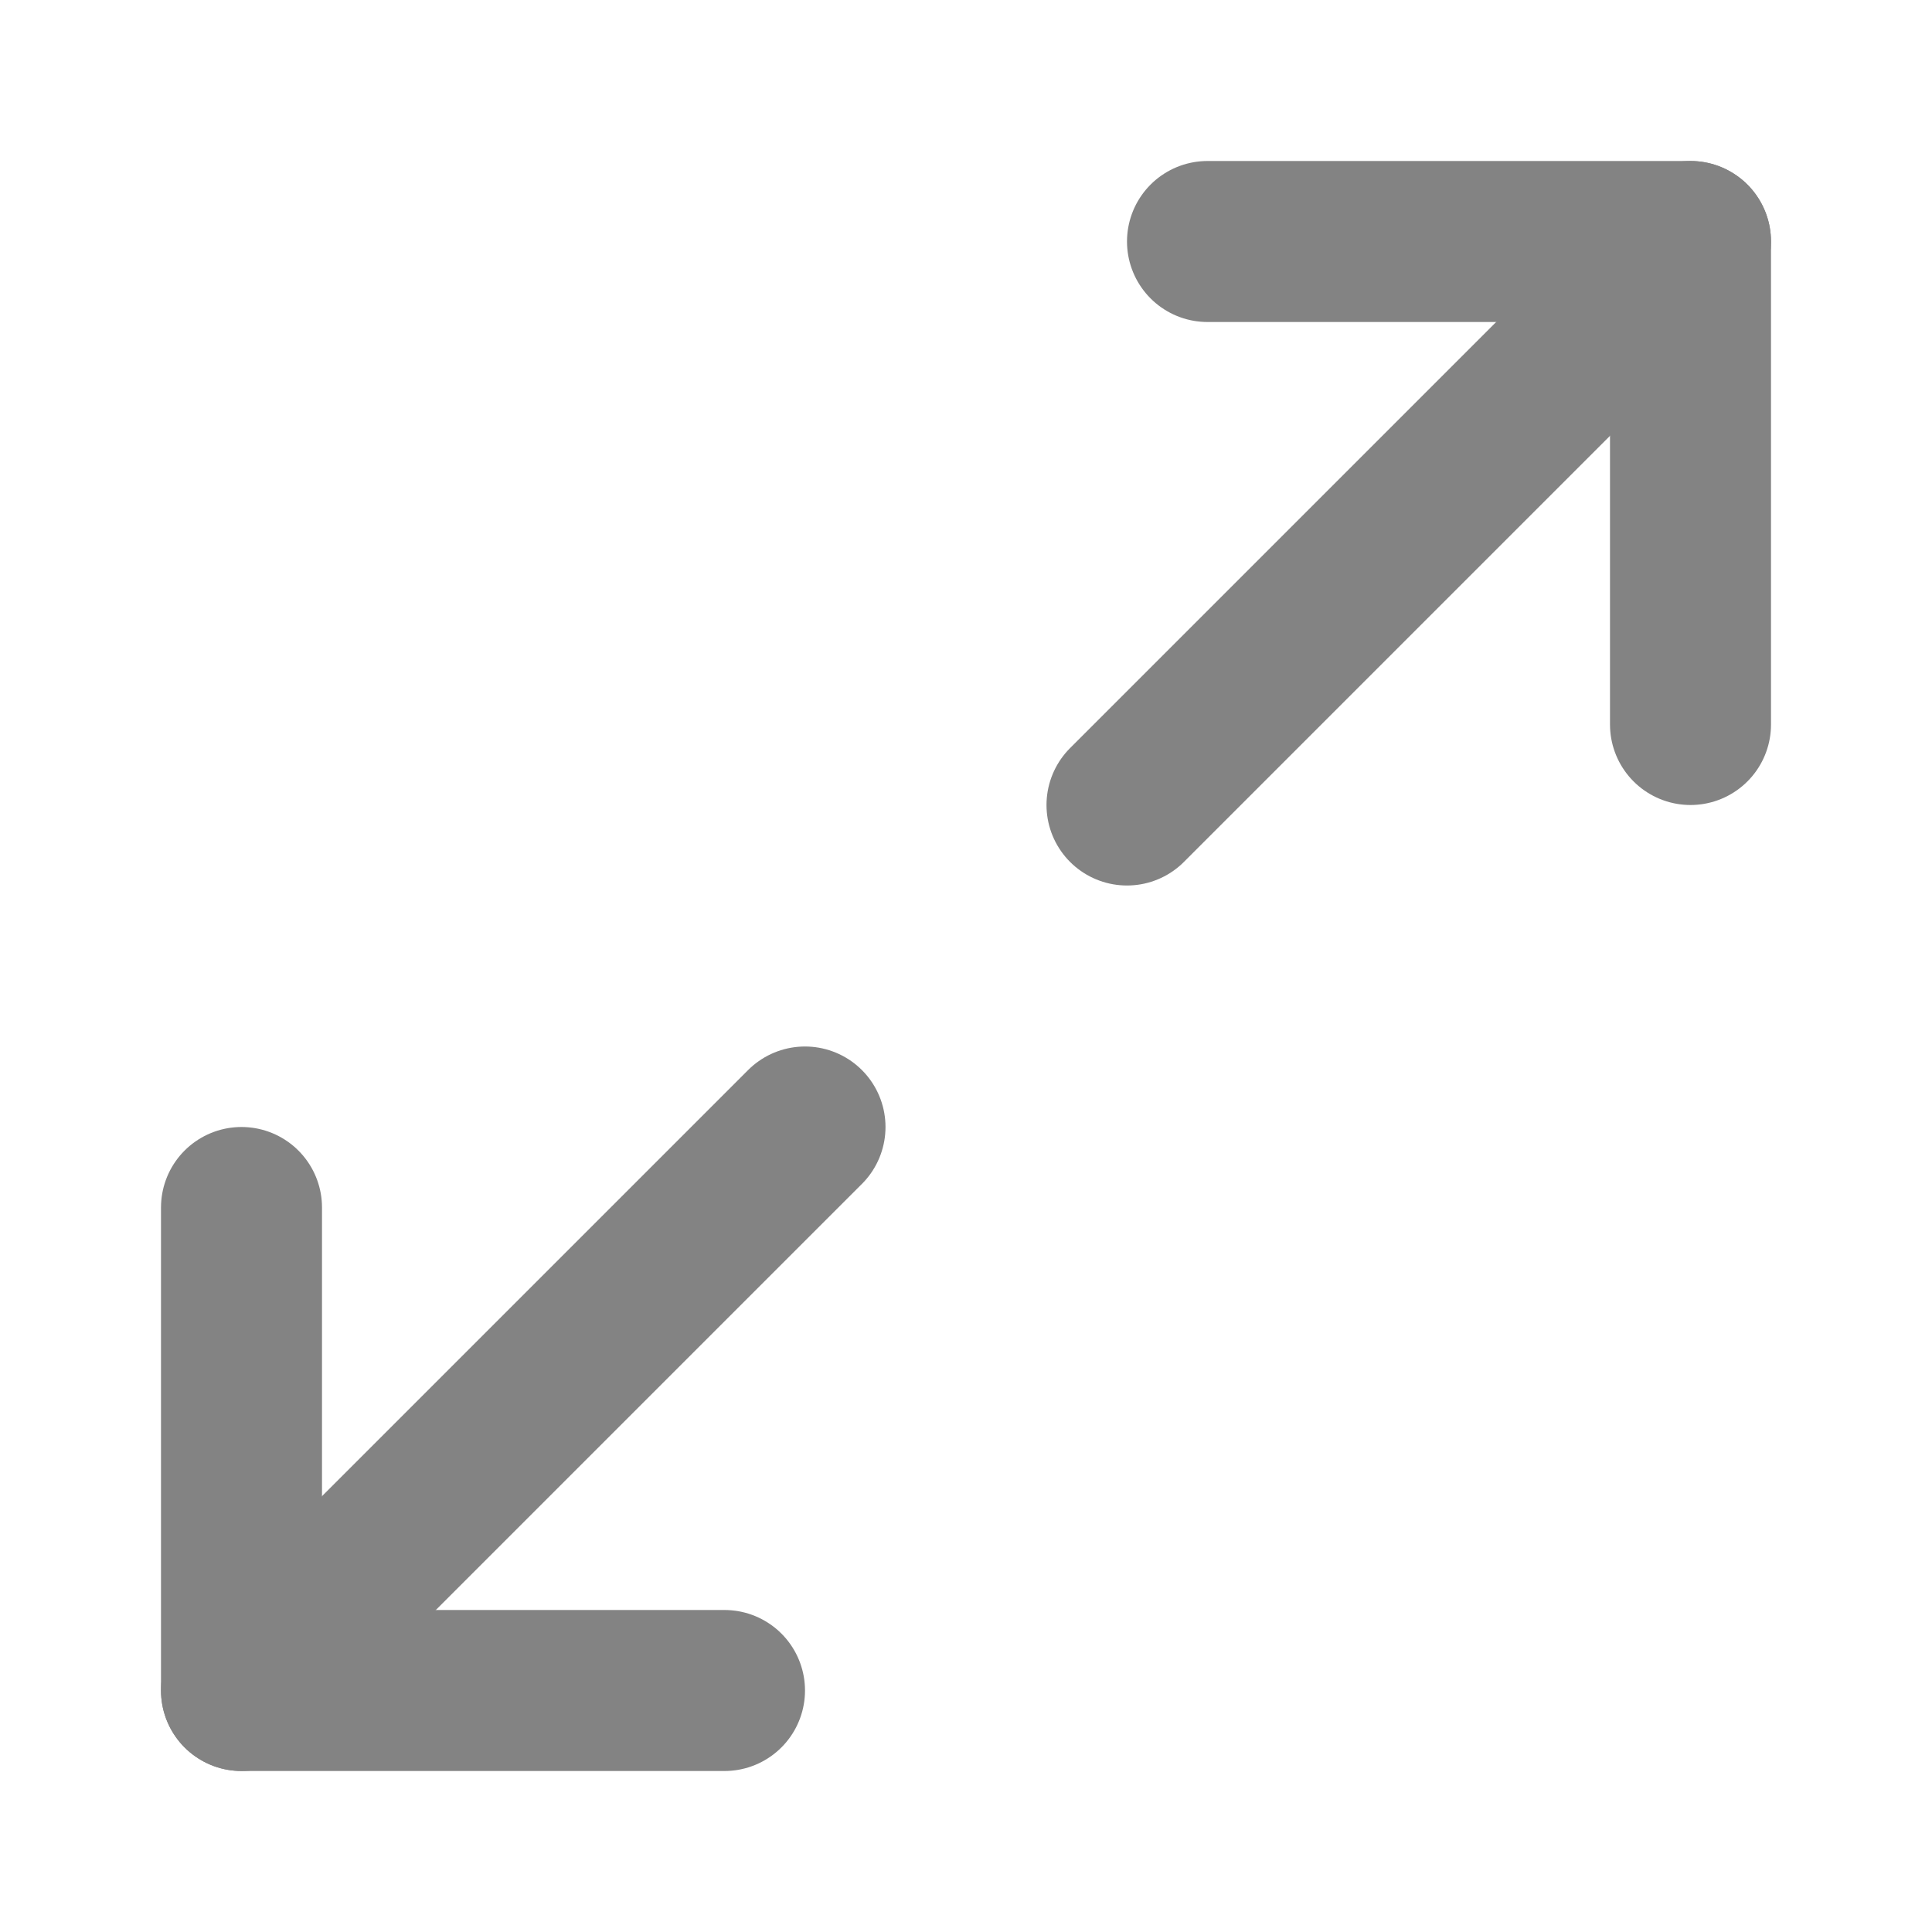 <svg width="24" height="24" viewBox="0 0 24 24" fill="none" xmlns="http://www.w3.org/2000/svg">
<path d="M15 3H21V9" stroke="#838383" stroke-width="2" stroke-linecap="round" stroke-linejoin="round"/>
<path d="M9 21H3V15" stroke="#838383" stroke-width="2" stroke-linecap="round" stroke-linejoin="round"/>
<path d="M21 3L14 10" stroke="#838383" stroke-width="2" stroke-linecap="round" stroke-linejoin="round"/>
<path d="M3 21L10 14" stroke="#838383" stroke-width="2" stroke-linecap="round" stroke-linejoin="round"/>
</svg>
